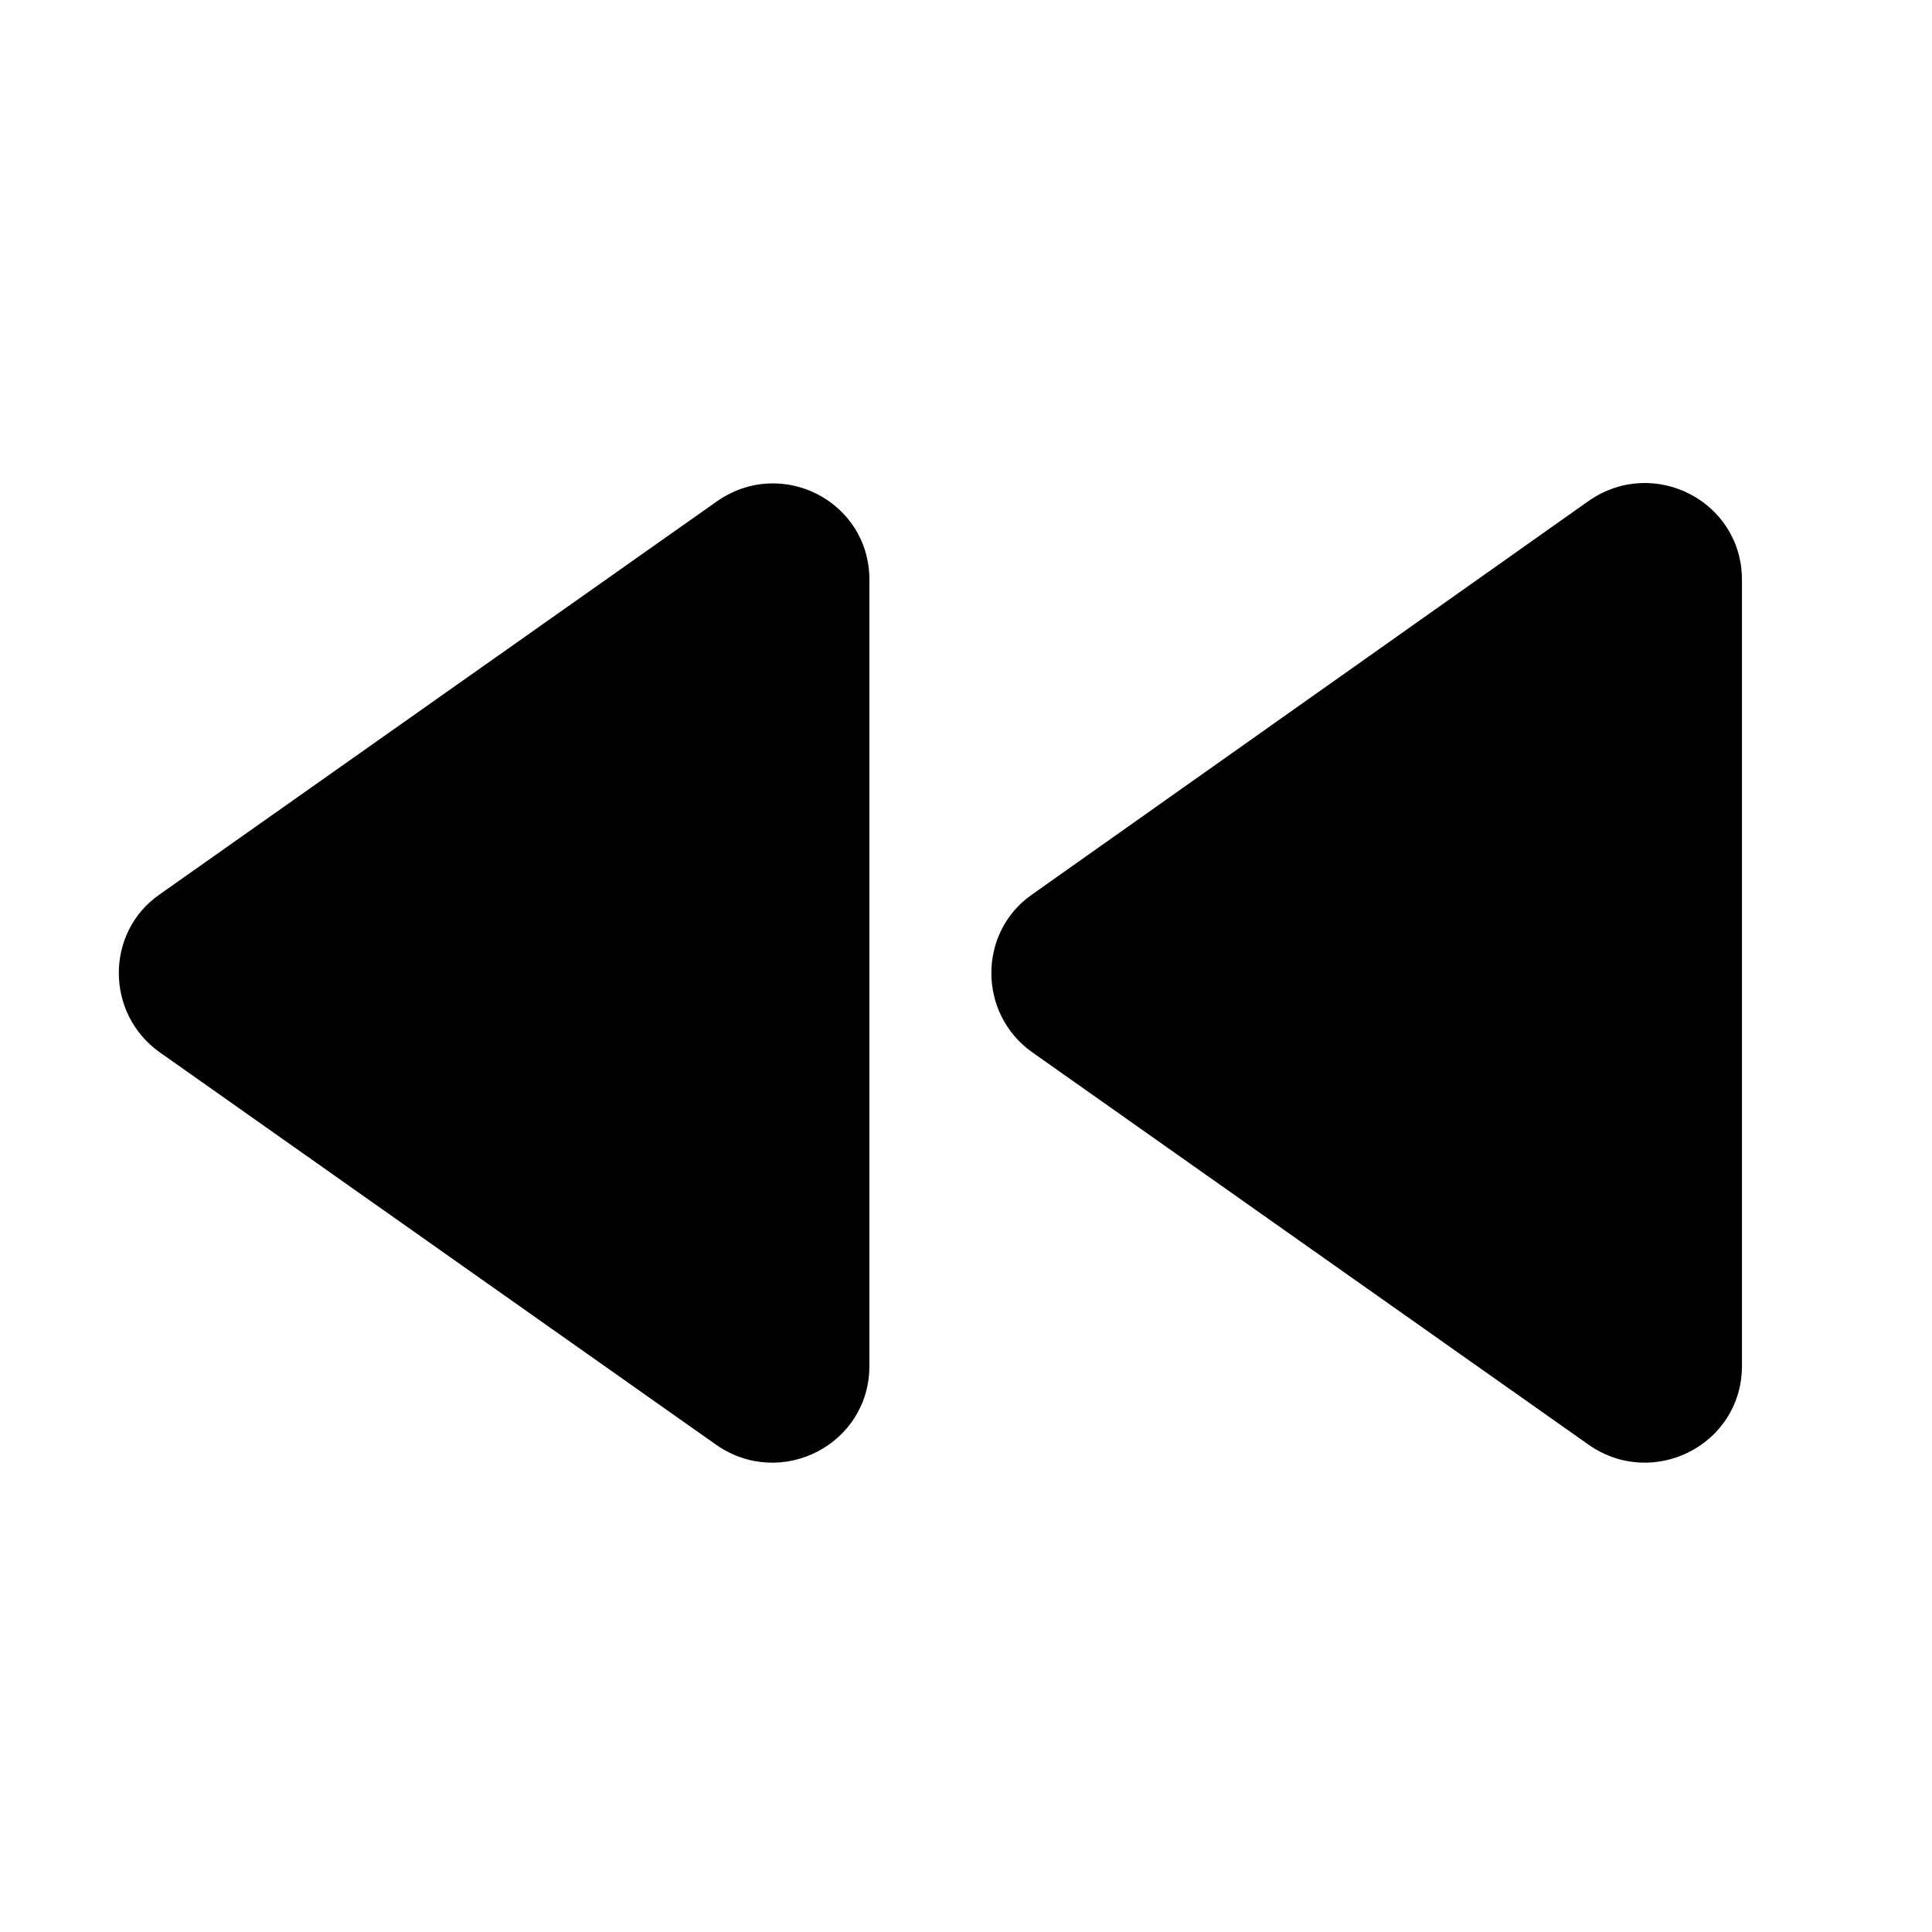 <svg width="24" height="24" viewBox="0 0 24 24" fill="none" xmlns="http://www.w3.org/2000/svg">
<path d="M19.743 17.953L12.819 13.069C12.147 12.589 12.147 11.581 12.819 11.113L19.743 6.217C20.547 5.665 21.639 6.229 21.639 7.201V16.969C21.639 17.941 20.547 18.505 19.743 17.953V17.953Z" fill="black"/>
<path d="M10.8 7.201V16.969C10.8 17.941 9.708 18.505 8.904 17.953L1.98 13.069C1.308 12.589 1.308 11.581 1.98 11.113L8.904 6.229C9.708 5.665 10.8 6.229 10.8 7.201V7.201Z" fill="black"/>
</svg>
